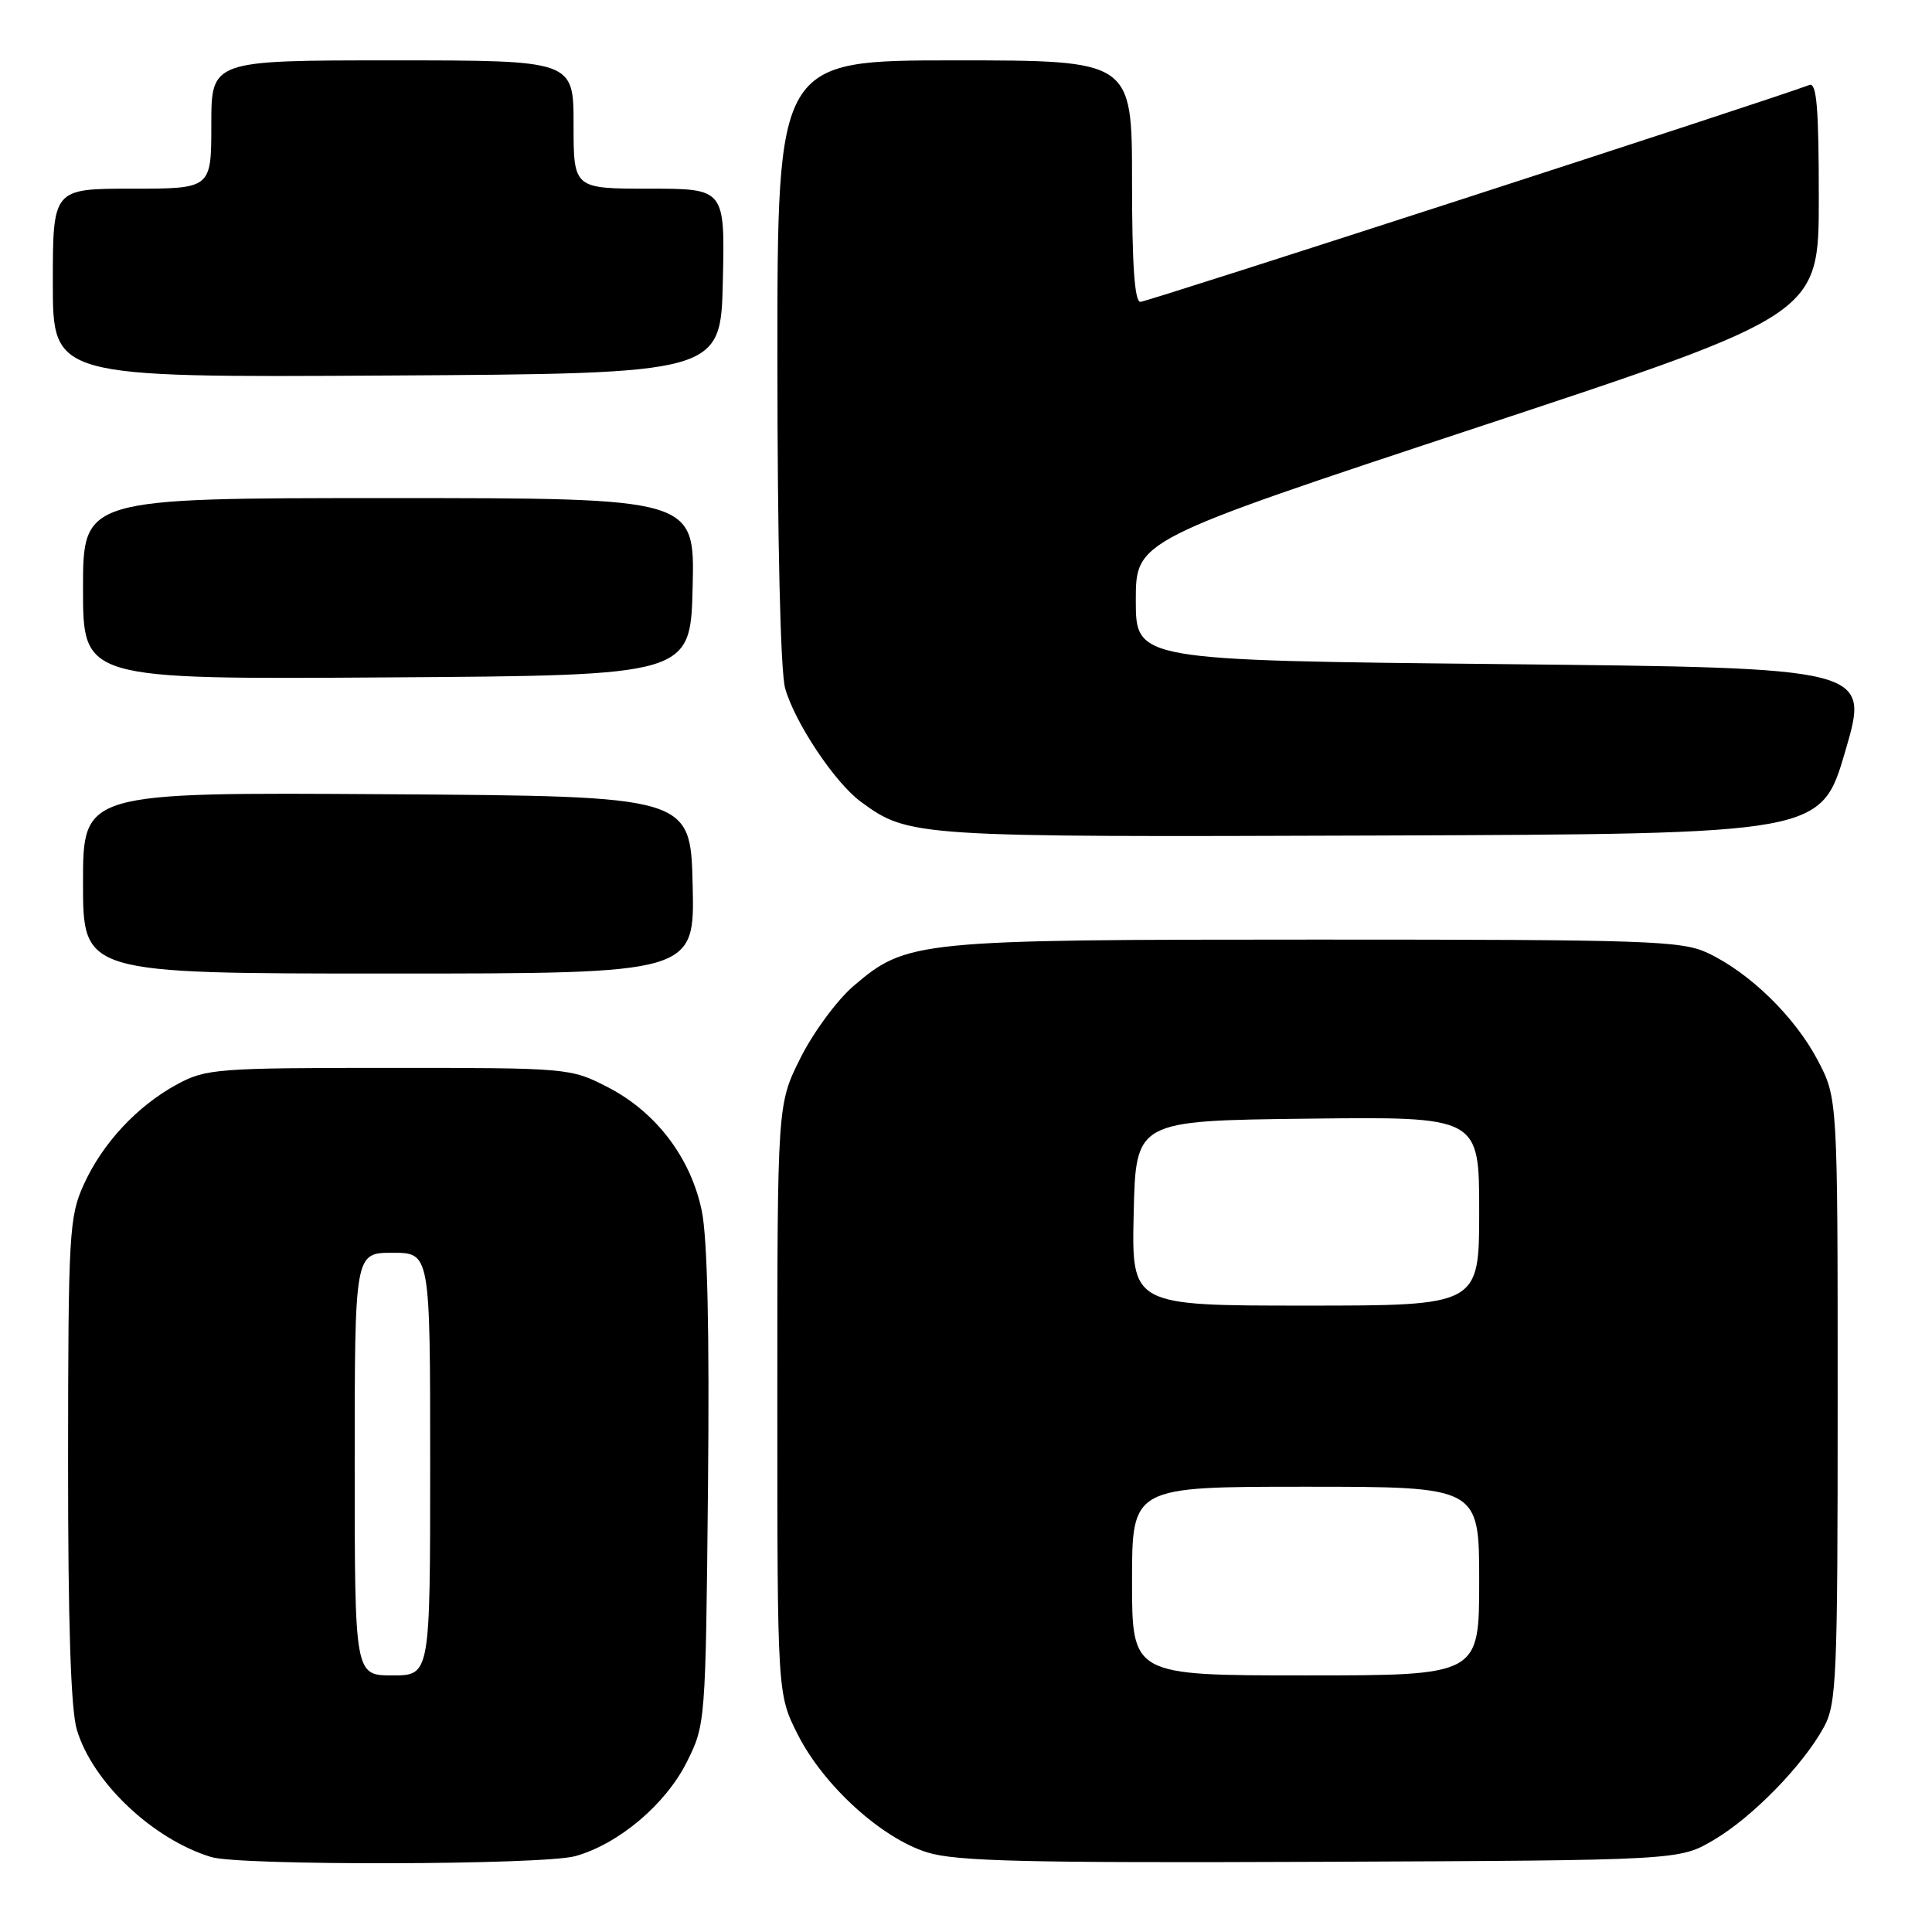 <?xml version="1.0" encoding="UTF-8" standalone="no"?>
<!DOCTYPE svg PUBLIC "-//W3C//DTD SVG 1.1//EN" "http://www.w3.org/Graphics/SVG/1.1/DTD/svg11.dtd" >
<svg xmlns="http://www.w3.org/2000/svg" xmlns:xlink="http://www.w3.org/1999/xlink" version="1.1" viewBox="0 0 256 256">
 <g >
 <path fill="currentColor"
d=" M 76.22 245.95 C 81.95 244.36 88.19 239.10 91.00 233.49 C 93.48 228.53 93.50 228.29 93.81 197.22 C 94.02 176.49 93.74 164.09 92.99 160.45 C 91.53 153.40 86.93 147.35 80.52 144.05 C 75.60 141.52 75.33 141.50 51.53 141.50 C 28.80 141.50 27.28 141.62 23.50 143.66 C 18.18 146.54 13.57 151.49 11.08 157.00 C 9.17 161.22 9.04 163.49 9.02 193.38 C 9.01 214.99 9.38 226.53 10.18 229.19 C 12.26 236.16 20.23 243.70 27.99 246.07 C 31.81 247.23 71.97 247.13 76.22 245.95 Z  M 227.06 243.82 C 232.18 240.81 238.91 233.92 241.67 228.86 C 243.36 225.76 243.50 222.41 243.50 185.50 C 243.50 145.50 243.50 145.50 240.83 140.44 C 237.79 134.69 231.83 128.88 226.27 126.27 C 222.83 124.65 218.35 124.50 174.50 124.50 C 121.43 124.50 120.13 124.63 113.11 130.64 C 110.92 132.51 107.76 136.80 106.07 140.18 C 103.00 146.32 103.00 146.32 103.00 185.40 C 103.00 224.47 103.00 224.47 105.71 229.84 C 109.13 236.59 116.78 243.56 122.86 245.45 C 126.68 246.64 135.93 246.86 175.00 246.70 C 222.50 246.50 222.50 246.50 227.06 243.82 Z  M 91.78 117.25 C 91.50 105.50 91.50 105.50 51.25 105.24 C 11.00 104.98 11.00 104.98 11.00 116.99 C 11.00 129.00 11.00 129.00 51.53 129.00 C 92.06 129.00 92.06 129.00 91.78 117.25 Z  M 244.52 99.50 C 247.74 88.50 247.74 88.50 199.12 88.00 C 150.50 87.50 150.50 87.50 150.50 79.55 C 150.50 71.59 150.50 71.59 195.75 56.63 C 241.00 41.67 241.00 41.67 241.00 26.23 C 241.00 14.29 240.72 10.89 239.75 11.26 C 234.85 13.14 151.99 40.00 151.11 40.00 C 150.34 40.00 150.00 35.09 150.00 24.00 C 150.00 8.00 150.00 8.00 126.50 8.00 C 103.00 8.00 103.00 8.00 103.01 47.75 C 103.01 71.72 103.42 88.96 104.03 91.18 C 105.29 95.71 110.62 103.71 114.06 106.23 C 120.43 110.90 120.98 110.93 182.90 110.71 C 241.31 110.50 241.31 110.50 244.52 99.50 Z  M 91.78 77.75 C 92.06 66.00 92.06 66.00 51.53 66.00 C 11.00 66.00 11.00 66.00 11.00 78.01 C 11.00 90.02 11.00 90.02 51.25 89.76 C 91.50 89.50 91.50 89.50 91.78 77.75 Z  M 95.78 37.25 C 96.06 25.00 96.06 25.00 86.03 25.00 C 76.00 25.00 76.00 25.00 76.00 16.50 C 76.00 8.00 76.00 8.00 52.00 8.00 C 28.00 8.00 28.00 8.00 28.00 16.50 C 28.00 25.00 28.00 25.00 17.50 25.00 C 7.00 25.00 7.00 25.00 7.00 37.51 C 7.00 50.02 7.00 50.02 51.25 49.76 C 95.50 49.50 95.50 49.50 95.78 37.25 Z  M 47.00 194.00 C 47.00 166.00 47.00 166.00 52.00 166.00 C 57.00 166.00 57.00 166.00 57.00 194.00 C 57.00 222.00 57.00 222.00 52.00 222.00 C 47.00 222.00 47.00 222.00 47.00 194.00 Z  M 150.00 209.50 C 150.00 197.00 150.00 197.00 173.00 197.00 C 196.00 197.00 196.00 197.00 196.00 209.50 C 196.00 222.00 196.00 222.00 173.00 222.00 C 150.00 222.00 150.00 222.00 150.00 209.50 Z  M 150.22 160.75 C 150.50 148.50 150.50 148.50 173.25 148.23 C 196.00 147.96 196.00 147.96 196.00 160.48 C 196.00 173.00 196.00 173.00 172.97 173.00 C 149.94 173.00 149.94 173.00 150.22 160.75 Z "/>
</g>
</svg>